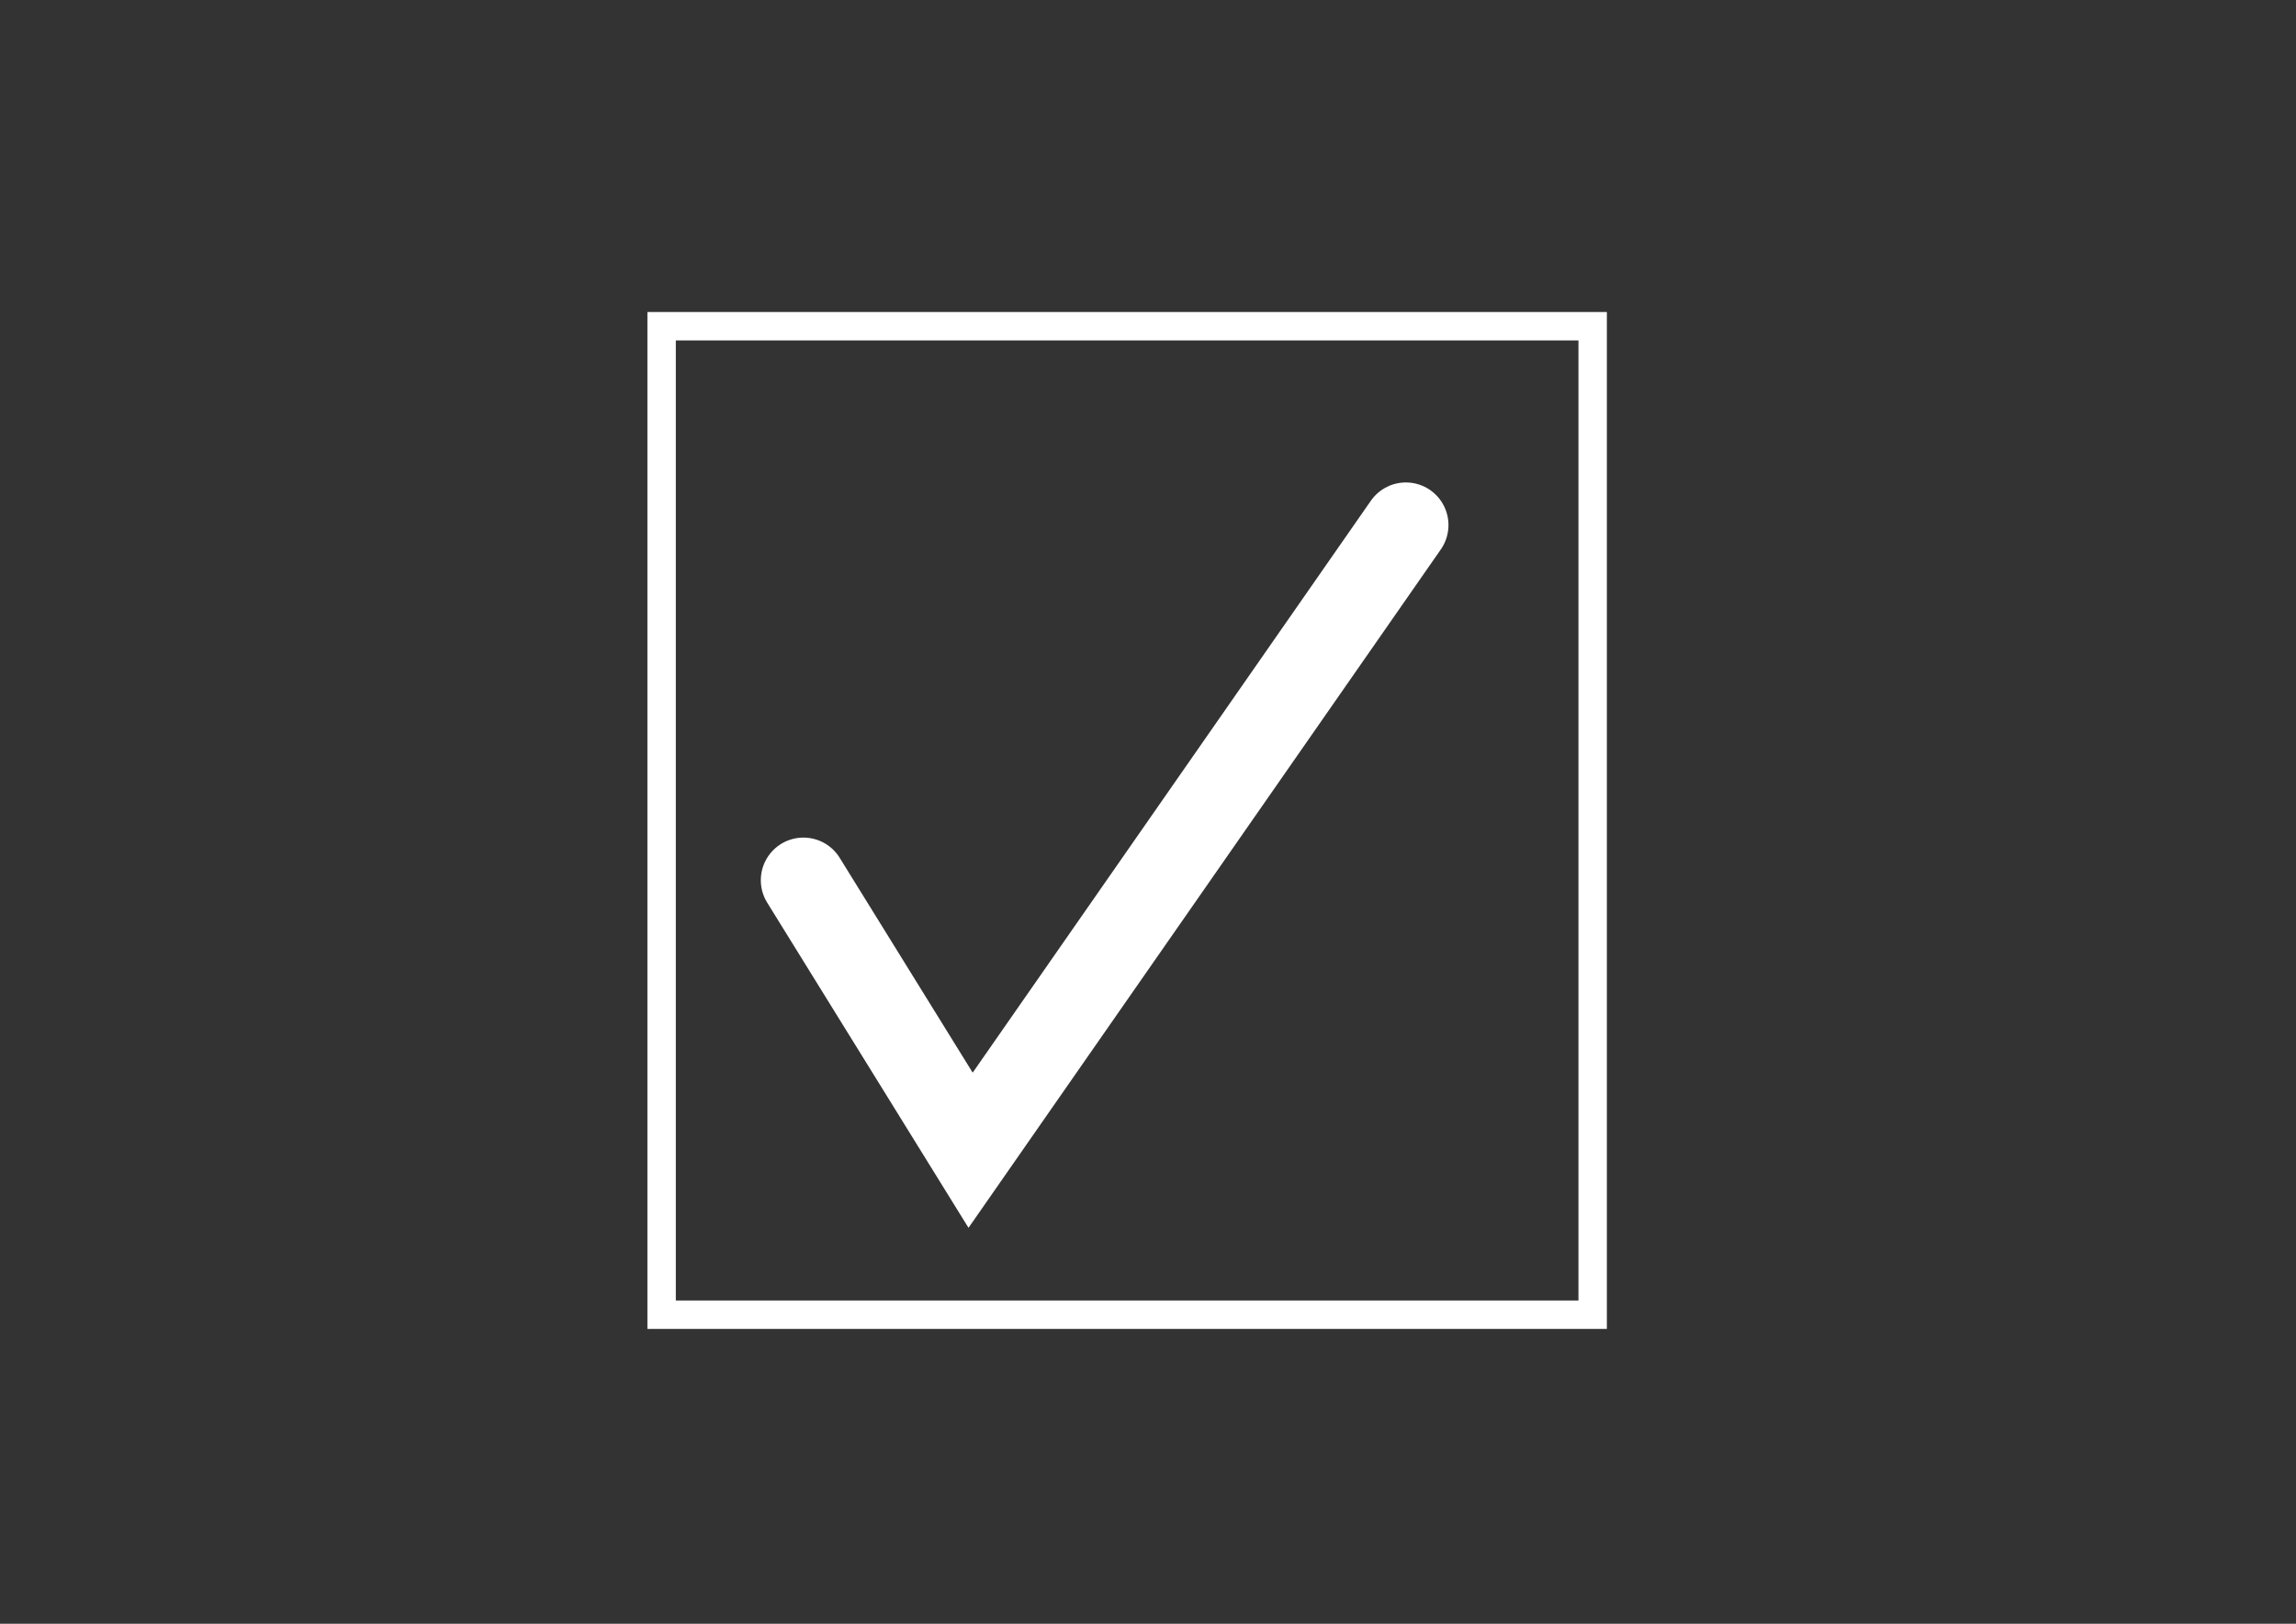 <?xml version="1.0" encoding="utf-8"?>
<!-- Generator: Adobe Illustrator 18.1.1, SVG Export Plug-In . SVG Version: 6.00 Build 0)  -->
<!DOCTYPE svg PUBLIC "-//W3C//DTD SVG 1.1//EN" "http://www.w3.org/Graphics/SVG/1.1/DTD/svg11.dtd">
<svg version="1.1" id="Capa_1" xmlns="http://www.w3.org/2000/svg" xmlns:xlink="http://www.w3.org/1999/xlink" x="0px" y="0px"
	 viewBox="0 0 841.9 595.3" enable-background="new 0 0 841.9 595.3" xml:space="preserve">
<rect x="0" y="0" width="841.9" height="595.3" fill="#333333" stroke="none"/>
<rect x="242.6" y="119.6" fill="none" stroke="#FFFFFF" stroke-width="10.417" stroke-miterlimit="10" width="341.4" height="362.4"/>
<polyline fill="none" stroke="#FFFFFF" stroke-width="31.25" stroke-linecap="round" stroke-miterlimit="10" points="294.6,322.7 
	355.9,421.7 515.5,192.5 "/>
</svg>
